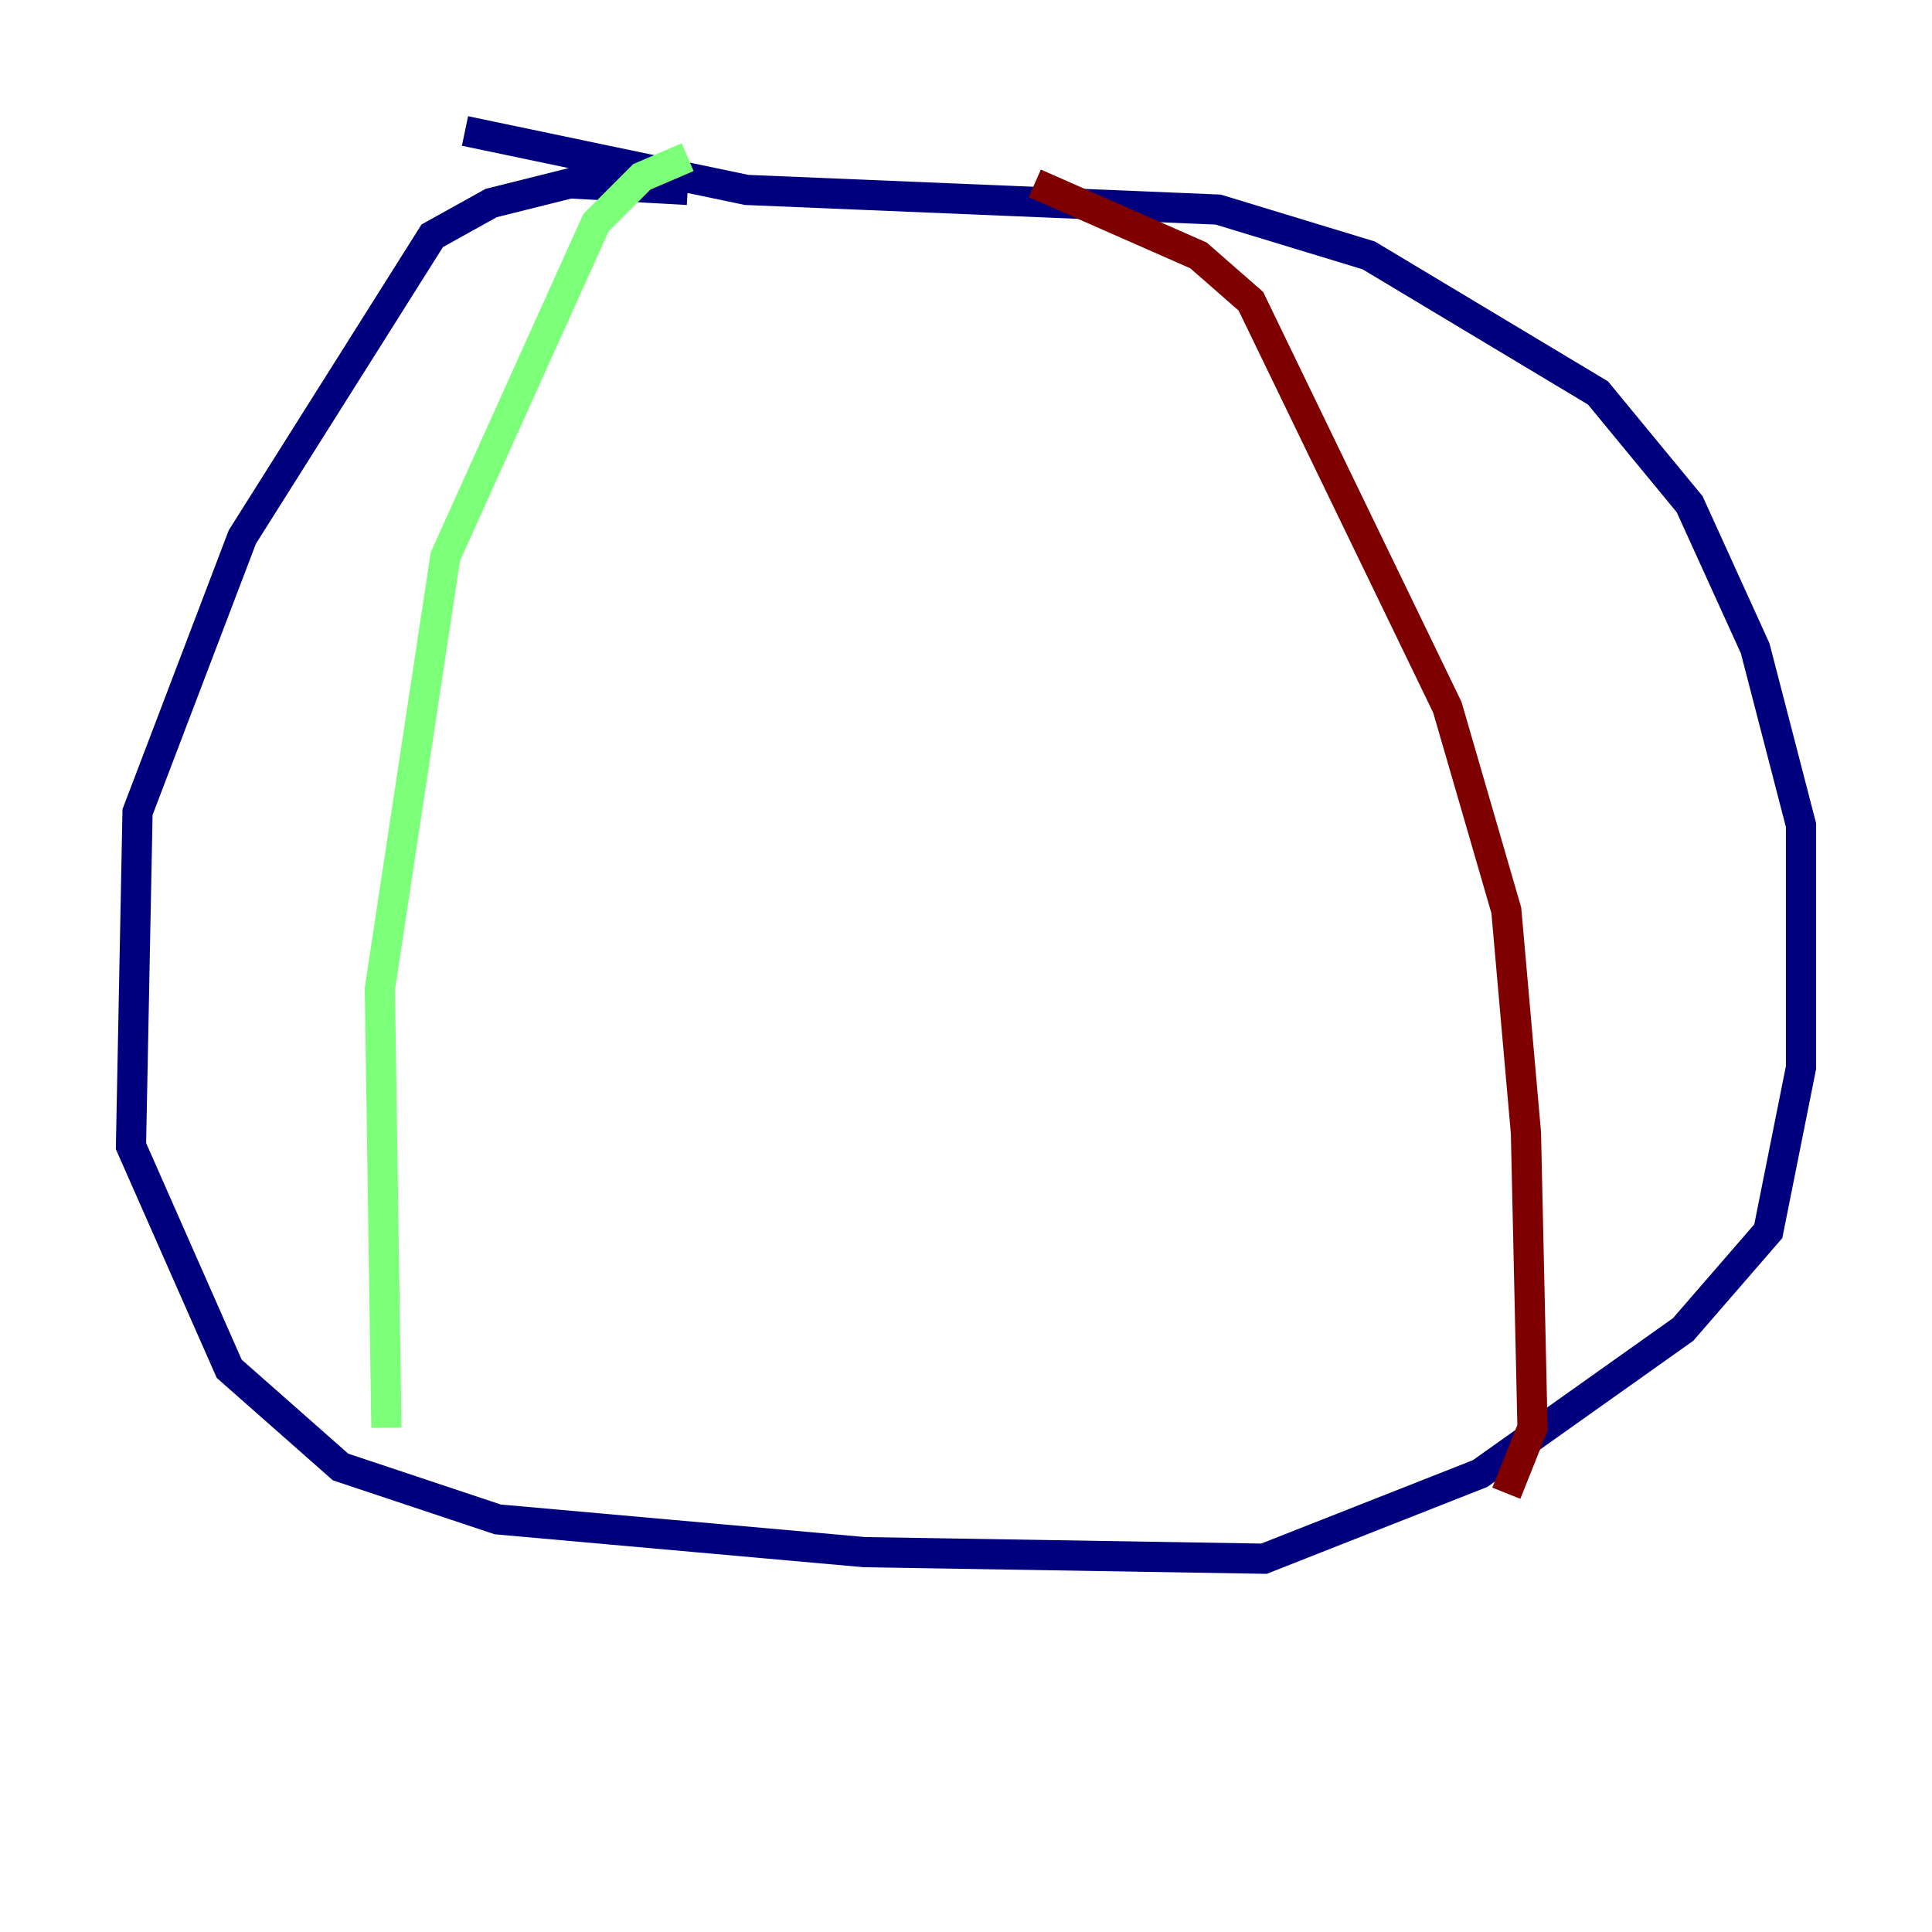 <?xml version="1.0" encoding="utf-8" ?>
<svg baseProfile="tiny" height="128" version="1.2" viewBox="0,0,128,128" width="128" xmlns="http://www.w3.org/2000/svg" xmlns:ev="http://www.w3.org/2001/xml-events" xmlns:xlink="http://www.w3.org/1999/xlink"><defs /><polyline fill="none" points="45.559,12.583 37.749,12.149 32.542,13.451 28.637,15.62 16.054,35.58 9.112,53.803 8.678,75.932 15.186,90.685 22.563,97.193 32.976,100.664 57.275,102.834 83.742,103.268 98.061,97.627 111.512,88.081 117.153,81.573 119.322,70.725 119.322,54.671 116.285,42.956 111.946,33.41 105.871,26.034 90.685,16.922 80.705,13.885 49.464,12.583 30.807,8.678" stroke="#00007f" stroke-width="2" /><polyline fill="none" points="45.559,10.414 42.522,11.715 39.485,14.752 29.505,36.881 25.166,65.519 25.6,94.59" stroke="#7cff79" stroke-width="2" /><polyline fill="none" points="68.556,12.149 79.403,16.922 82.875,19.959 95.891,46.861 99.797,60.312 101.098,75.064 101.532,94.59 99.797,98.929" stroke="#7f0000" stroke-width="2" /></svg>